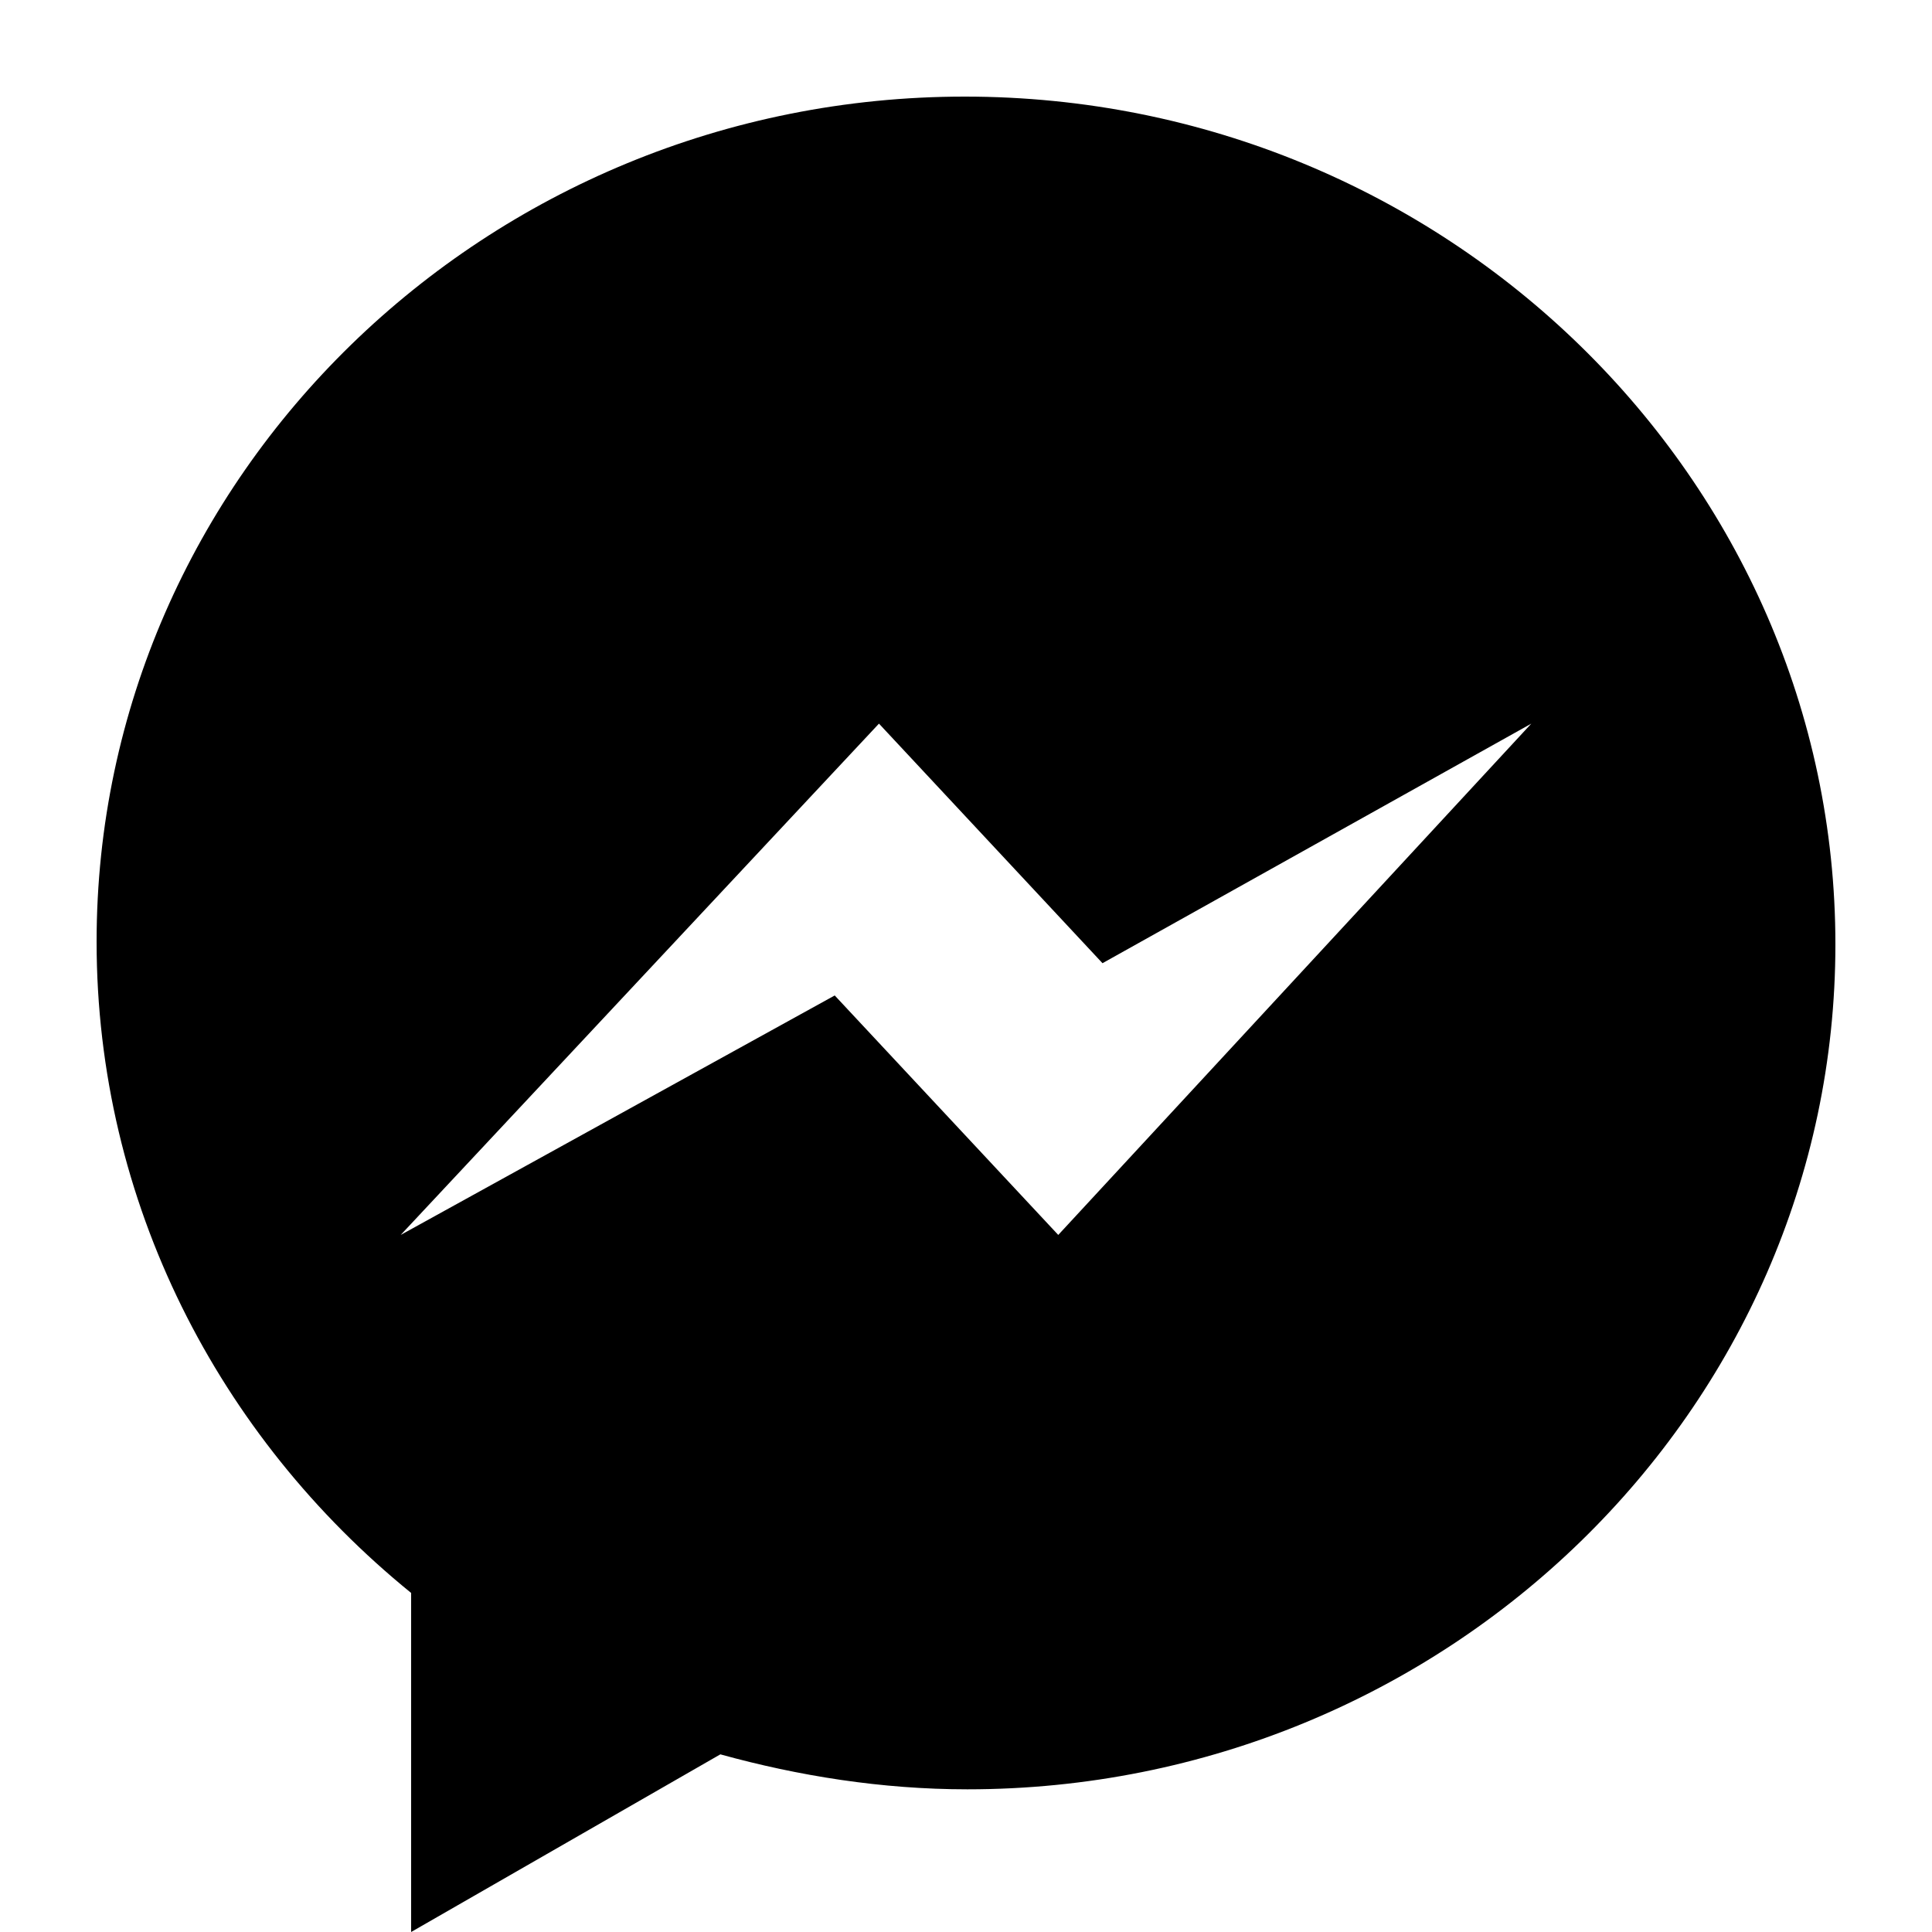<svg width="20" height="20" viewBox="0 0 20 20" fill="none" xmlns="http://www.w3.org/2000/svg">
  <path d="M9.987 1C5.036 1 1 4.928 1 9.748C1 12.45 2.265 14.874 4.256 16.49V20L7.457 18.161C8.265 18.384 9.126 18.523 10.014 18.523C14.964 18.523 19 14.595 19 9.776C19 4.956 14.964 1 9.987 1ZM10.955 12.784L8.641 10.305L4.148 12.784L9.099 7.491L11.413 9.971L15.852 7.491L10.955 12.784Z" fill="currentColor"/>
</svg>
